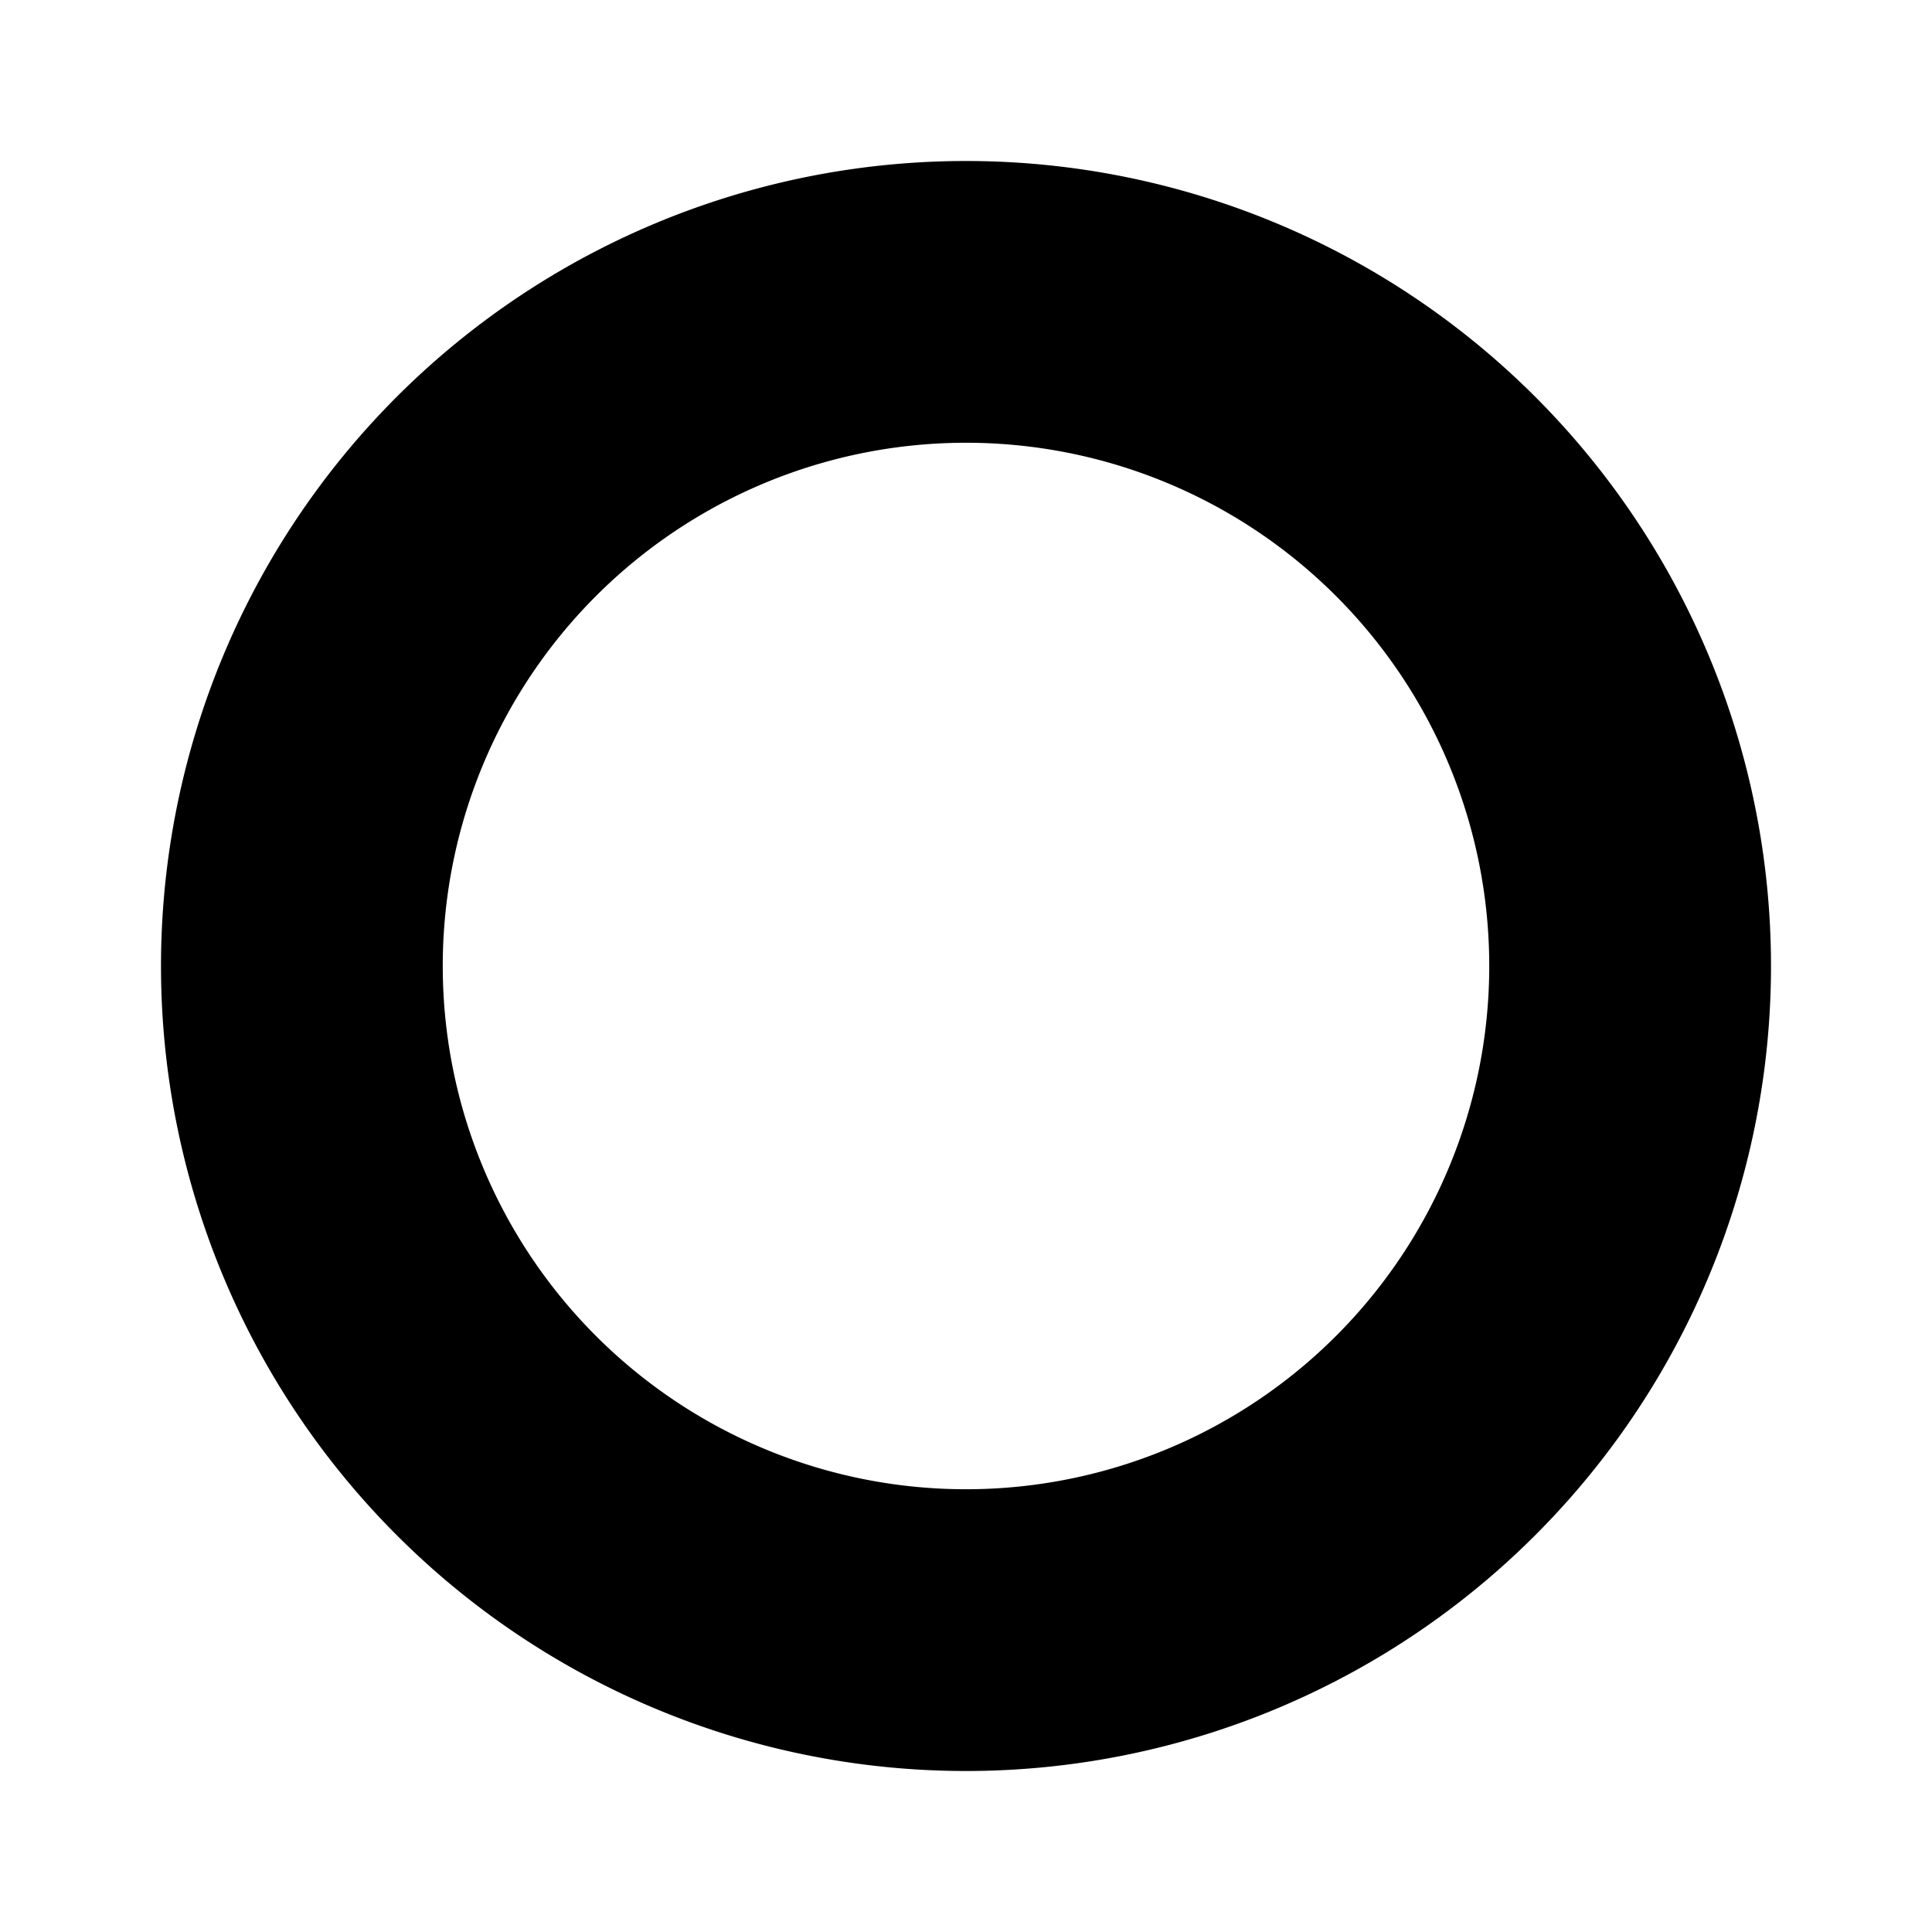 <svg width="48" height="48" viewBox="0 0 48 48" xmlns="http://www.w3.org/2000/svg"><path fill="currentColor" d="M24 4a20 20 0 1 0 0 40 20 20 0 0 0 0-40Zm0 33a13 13 0 1 1 0-26 13 13 0 0 1 0 26Z"/></svg>